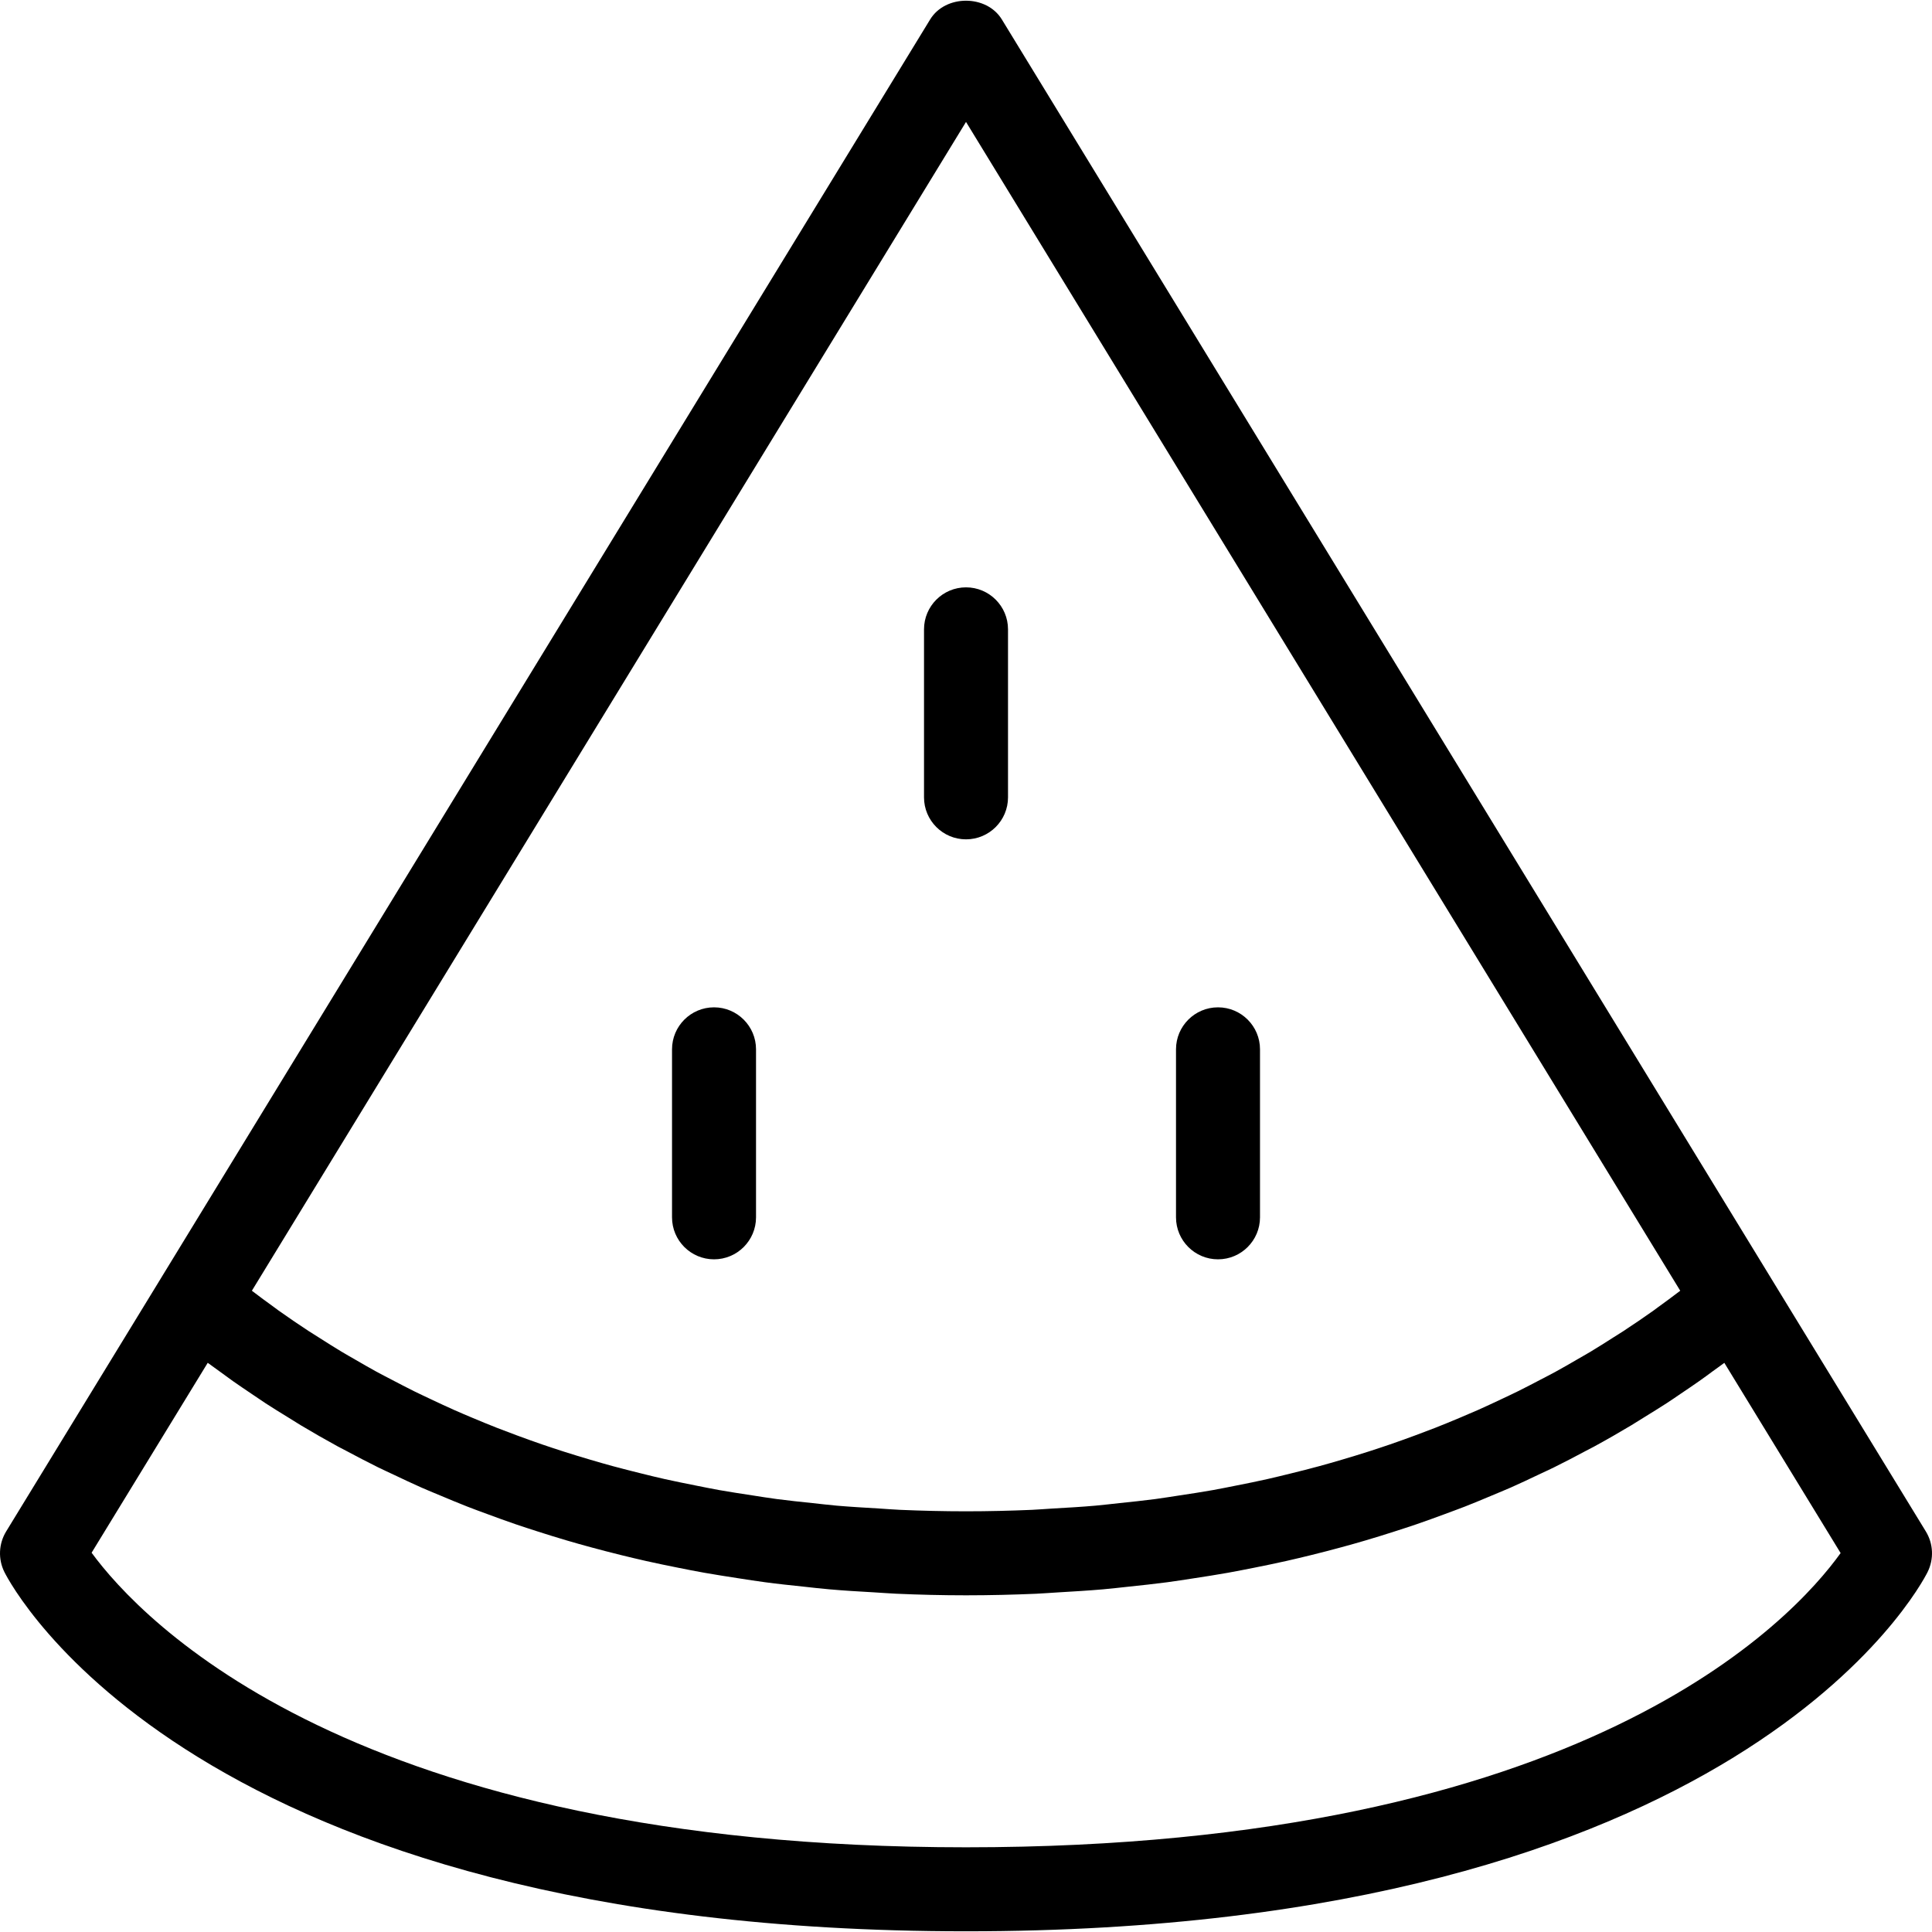 <?xml version="1.0" encoding="iso-8859-1"?>
<!-- Generator: Adobe Illustrator 19.0.0, SVG Export Plug-In . SVG Version: 6.00 Build 0)  -->
<svg version="1.1" id="Capa_1" xmlns="http://www.w3.org/2000/svg" xmlns:xlink="http://www.w3.org/1999/xlink" x="0px" y="0px"
	 viewBox="0 0 368.014 368.014" style="enable-background:new 0 0 368.014 368.014;" xml:space="preserve">
<g>
	<g>
		<path d="M366.834,291.704l-29.432-48.144c0-0.008,0-0.008-0.008-0.016L190.834,3.704c-2.904-4.76-10.752-4.76-13.656,0
			l-146.56,239.84c0,0.008,0,0.008-0.008,0.016L1.178,291.704c-1.44,2.352-1.568,5.28-0.336,7.752
			c1.408,2.792,35.92,68.424,183.168,68.424s181.76-65.632,183.16-68.424C368.402,296.984,368.282,294.056,366.834,291.704z
			 M184.01,23.224l136.048,222.64c-1.376,1.056-2.824,2.12-4.296,3.184c-0.28,0.2-0.528,0.4-0.808,0.6
			c-1.832,1.304-3.752,2.608-5.736,3.912c-0.632,0.416-1.32,0.832-1.976,1.248c-1.392,0.888-2.784,1.776-4.248,2.656
			c-0.832,0.504-1.72,0.992-2.568,1.488c-1.352,0.784-2.696,1.568-4.104,2.336c-0.96,0.528-1.976,1.04-2.968,1.56
			c-1.384,0.728-2.768,1.448-4.2,2.16c-1.064,0.528-2.168,1.04-3.256,1.552c-1.44,0.68-2.888,1.36-4.384,2.024
			c-1.16,0.512-2.352,1.016-3.544,1.52c-1.504,0.632-3.032,1.264-4.584,1.872c-1.248,0.488-2.52,0.968-3.8,1.44
			c-1.592,0.592-3.208,1.168-4.848,1.736c-1.328,0.456-2.672,0.896-4.032,1.336c-1.68,0.536-3.392,1.064-5.12,1.568
			c-1.408,0.416-2.824,0.824-4.264,1.216c-1.784,0.488-3.608,0.944-5.448,1.4c-1.464,0.36-2.936,0.72-4.44,1.064
			c-1.904,0.432-3.848,0.824-5.808,1.208c-1.528,0.304-3.048,0.616-4.608,0.896c-2.04,0.368-4.144,0.68-6.248,1
			c-1.56,0.24-3.096,0.488-4.688,0.704c-2.24,0.296-4.56,0.536-6.864,0.776c-1.536,0.16-3.04,0.352-4.608,0.488
			c-2.608,0.232-5.304,0.384-8,0.536c-1.344,0.08-2.648,0.192-4.016,0.256c-4.112,0.176-8.296,0.28-12.584,0.28
			c-4.288,0-8.472-0.104-12.568-0.28c-1.368-0.056-2.672-0.176-4.016-0.256c-2.688-0.16-5.384-0.312-8-0.536
			c-1.568-0.136-3.072-0.328-4.608-0.488c-2.312-0.24-4.624-0.48-6.864-0.776c-1.592-0.208-3.128-0.464-4.688-0.704
			c-2.104-0.32-4.2-0.64-6.248-1c-1.56-0.28-3.08-0.592-4.608-0.896c-1.96-0.392-3.904-0.784-5.808-1.208
			c-1.504-0.336-2.968-0.696-4.44-1.064c-1.84-0.456-3.664-0.912-5.448-1.4c-1.44-0.392-2.856-0.8-4.264-1.216
			c-1.728-0.512-3.44-1.032-5.12-1.568c-1.36-0.44-2.704-0.88-4.032-1.336c-1.64-0.568-3.256-1.144-4.848-1.736
			c-1.28-0.472-2.552-0.952-3.8-1.44c-1.56-0.616-3.08-1.24-4.584-1.872c-1.192-0.504-2.384-1-3.544-1.52
			c-1.496-0.664-2.944-1.344-4.384-2.024c-1.096-0.52-2.2-1.032-3.256-1.552c-1.44-0.712-2.816-1.44-4.2-2.16
			c-0.992-0.52-2-1.032-2.968-1.56c-1.408-0.768-2.752-1.552-4.104-2.336c-0.856-0.496-1.736-0.984-2.568-1.488
			c-1.464-0.88-2.856-1.768-4.248-2.656c-0.648-0.416-1.336-0.832-1.976-1.248c-1.984-1.304-3.904-2.608-5.736-3.912
			c-0.28-0.2-0.536-0.4-0.808-0.6c-1.48-1.064-2.92-2.128-4.296-3.184L184.01,23.224z M184.01,351.88
			c-116.832,0-157.224-43.376-166.56-56.112l22.12-36.176c0.72,0.536,1.496,1.08,2.24,1.624c0.848,0.616,1.68,1.232,2.552,1.856
			c1.144,0.808,2.344,1.608,3.536,2.416c0.896,0.608,1.768,1.208,2.696,1.816c1.344,0.88,2.76,1.744,4.176,2.616
			c0.84,0.52,1.648,1.04,2.512,1.56c2.288,1.368,4.656,2.728,7.104,4.064c0.488,0.264,1.016,0.52,1.504,0.784
			c2.008,1.072,4.048,2.144,6.168,3.192c1,0.496,2.064,0.968,3.088,1.456c1.68,0.792,3.344,1.592,5.088,2.36
			c1.176,0.52,2.408,1.024,3.624,1.528c1.68,0.704,3.352,1.408,5.088,2.088c1.304,0.512,2.64,1,3.976,1.488
			c1.728,0.64,3.472,1.28,5.256,1.888c1.4,0.48,2.832,0.936,4.264,1.4c1.816,0.584,3.648,1.152,5.52,1.704
			c1.48,0.44,2.984,0.856,4.504,1.272c1.912,0.52,3.856,1.024,5.832,1.512c1.56,0.384,3.136,0.76,4.728,1.12
			c2.024,0.456,4.088,0.88,6.176,1.296c1.632,0.328,3.256,0.648,4.92,0.944c2.168,0.384,4.392,0.728,6.616,1.072
			c1.664,0.256,3.312,0.52,5.016,0.744c2.376,0.32,4.824,0.576,7.272,0.832c1.632,0.176,3.248,0.368,4.912,0.512
			c2.776,0.248,5.624,0.416,8.488,0.576c1.424,0.08,2.816,0.2,4.264,0.264c4.344,0.192,8.776,0.304,13.32,0.304
			s8.976-0.112,13.328-0.296c1.448-0.064,2.84-0.184,4.264-0.264c2.856-0.168,5.712-0.336,8.488-0.576
			c1.664-0.144,3.272-0.344,4.912-0.512c2.448-0.256,4.888-0.52,7.272-0.832c1.696-0.224,3.352-0.488,5.016-0.744
			c2.232-0.336,4.448-0.688,6.616-1.072c1.664-0.296,3.288-0.624,4.92-0.944c2.08-0.416,4.144-0.84,6.176-1.296
			c1.6-0.36,3.168-0.736,4.728-1.12c1.968-0.488,3.912-0.984,5.832-1.512c1.52-0.416,3.024-0.832,4.504-1.272
			c1.872-0.552,3.704-1.12,5.52-1.704c1.432-0.464,2.864-0.92,4.264-1.4c1.784-0.616,3.528-1.248,5.256-1.888
			c1.336-0.496,2.672-0.984,3.976-1.488c1.736-0.68,3.408-1.384,5.088-2.088c1.208-0.512,2.44-1.008,3.624-1.528
			c1.744-0.768,3.416-1.568,5.088-2.36c1.024-0.488,2.088-0.96,3.088-1.456c2.12-1.048,4.152-2.112,6.168-3.192
			c0.496-0.264,1.016-0.52,1.504-0.784c2.456-1.336,4.816-2.696,7.104-4.064c0.864-0.52,1.672-1.04,2.512-1.56
			c1.408-0.872,2.824-1.744,4.176-2.616c0.928-0.6,1.8-1.208,2.696-1.816c1.192-0.808,2.392-1.608,3.536-2.416
			c0.88-0.616,1.712-1.232,2.552-1.856c0.744-0.544,1.52-1.08,2.24-1.624l22.152,36.232
			C341.434,308.624,301.73,351.88,184.01,351.88z"/>
	</g>
</g>
<g>
	<g>
		<path d="M184.01,111.88c-4.416,0-8,3.584-8,8v32c0,4.416,3.584,8,8,8s8-3.584,8-8v-32
			C192.01,115.464,188.426,111.88,184.01,111.88z"/>
	</g>
</g>
<g>
	<g>
		<path d="M136.01,191.88c-4.416,0-8,3.584-8,8v32c0,4.416,3.584,8,8,8s8-3.584,8-8v-32
			C144.01,195.464,140.426,191.88,136.01,191.88z"/>
	</g>
</g>
<g>
	<g>
		<path d="M232.01,191.88c-4.416,0-8,3.584-8,8v32c0,4.416,3.584,8,8,8c4.416,0,8-3.584,8-8v-32
			C240.01,195.464,236.426,191.88,232.01,191.88z"/>
	</g>
</g>
<g>
</g>
<g>
</g>
<g>
</g>
<g>
</g>
<g>
</g>
<g>
</g>
<g>
</g>
<g>
</g>
<g>
</g>
<g>
</g>
<g>
</g>
<g>
</g>
<g>
</g>
<g>
</g>
<g>
</g>
</svg>
